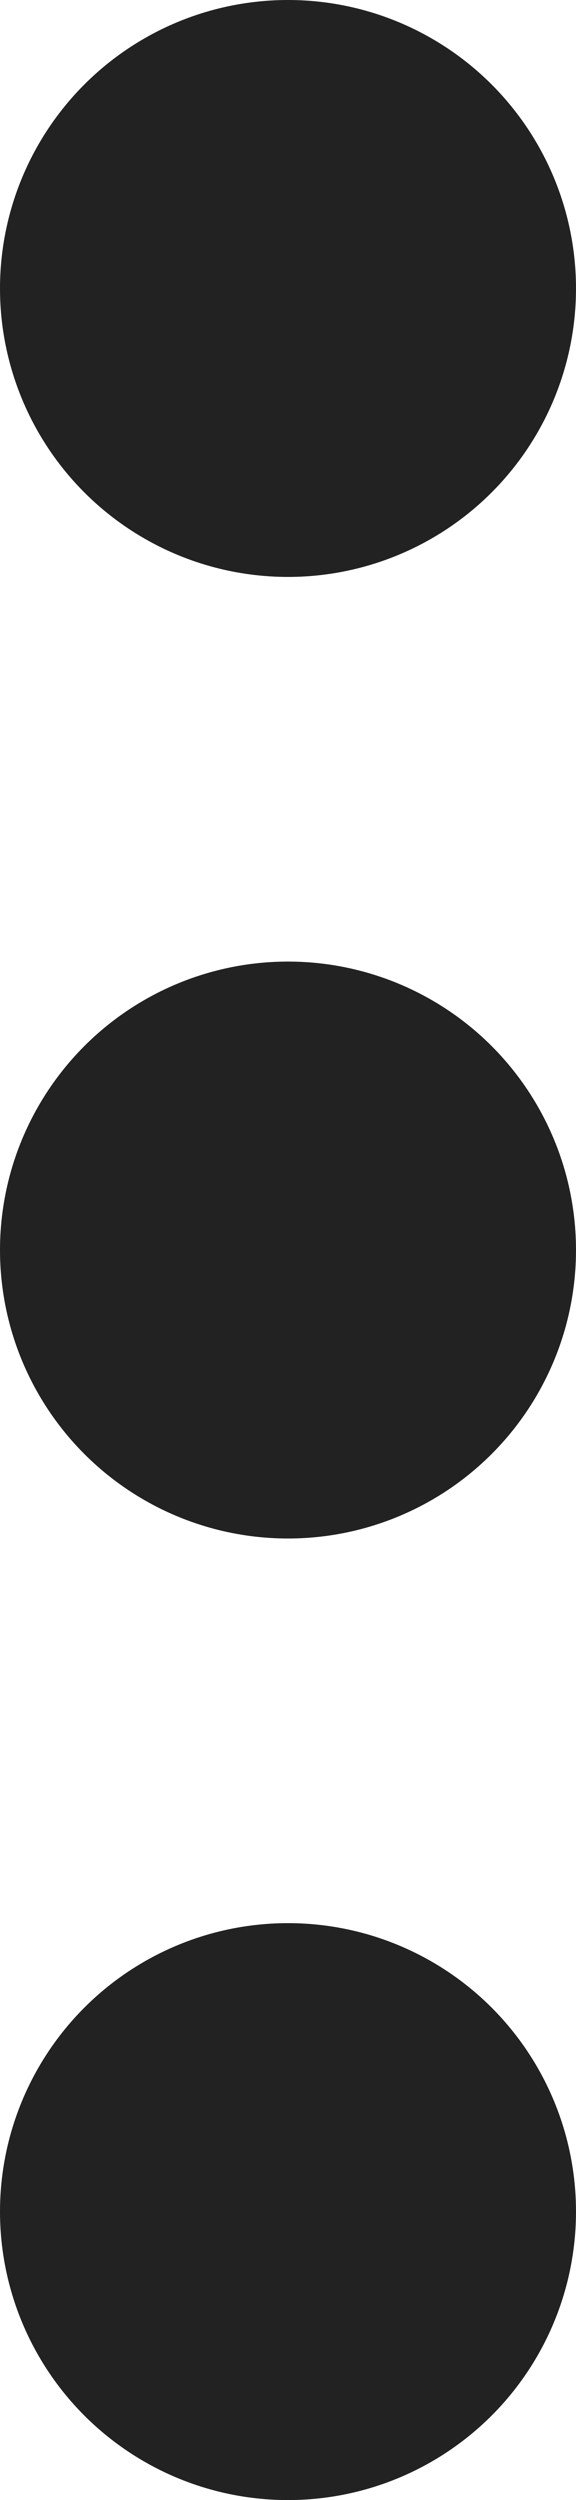 <svg id="Group_23" data-name="Group 23" xmlns="http://www.w3.org/2000/svg" width="3" height="13" viewBox="0 0 3 13">
  <circle id="Ellipse_8" data-name="Ellipse 8" cx="1.5" cy="1.5" r="1.5" fill="#222"/>
  <circle id="Ellipse_9" data-name="Ellipse 9" cx="1.5" cy="1.5" r="1.5" transform="translate(0 10)" fill="#222"/>
  <circle id="Ellipse_10" data-name="Ellipse 10" cx="1.5" cy="1.5" r="1.5" transform="translate(0 5)" fill="#222"/>
</svg>
